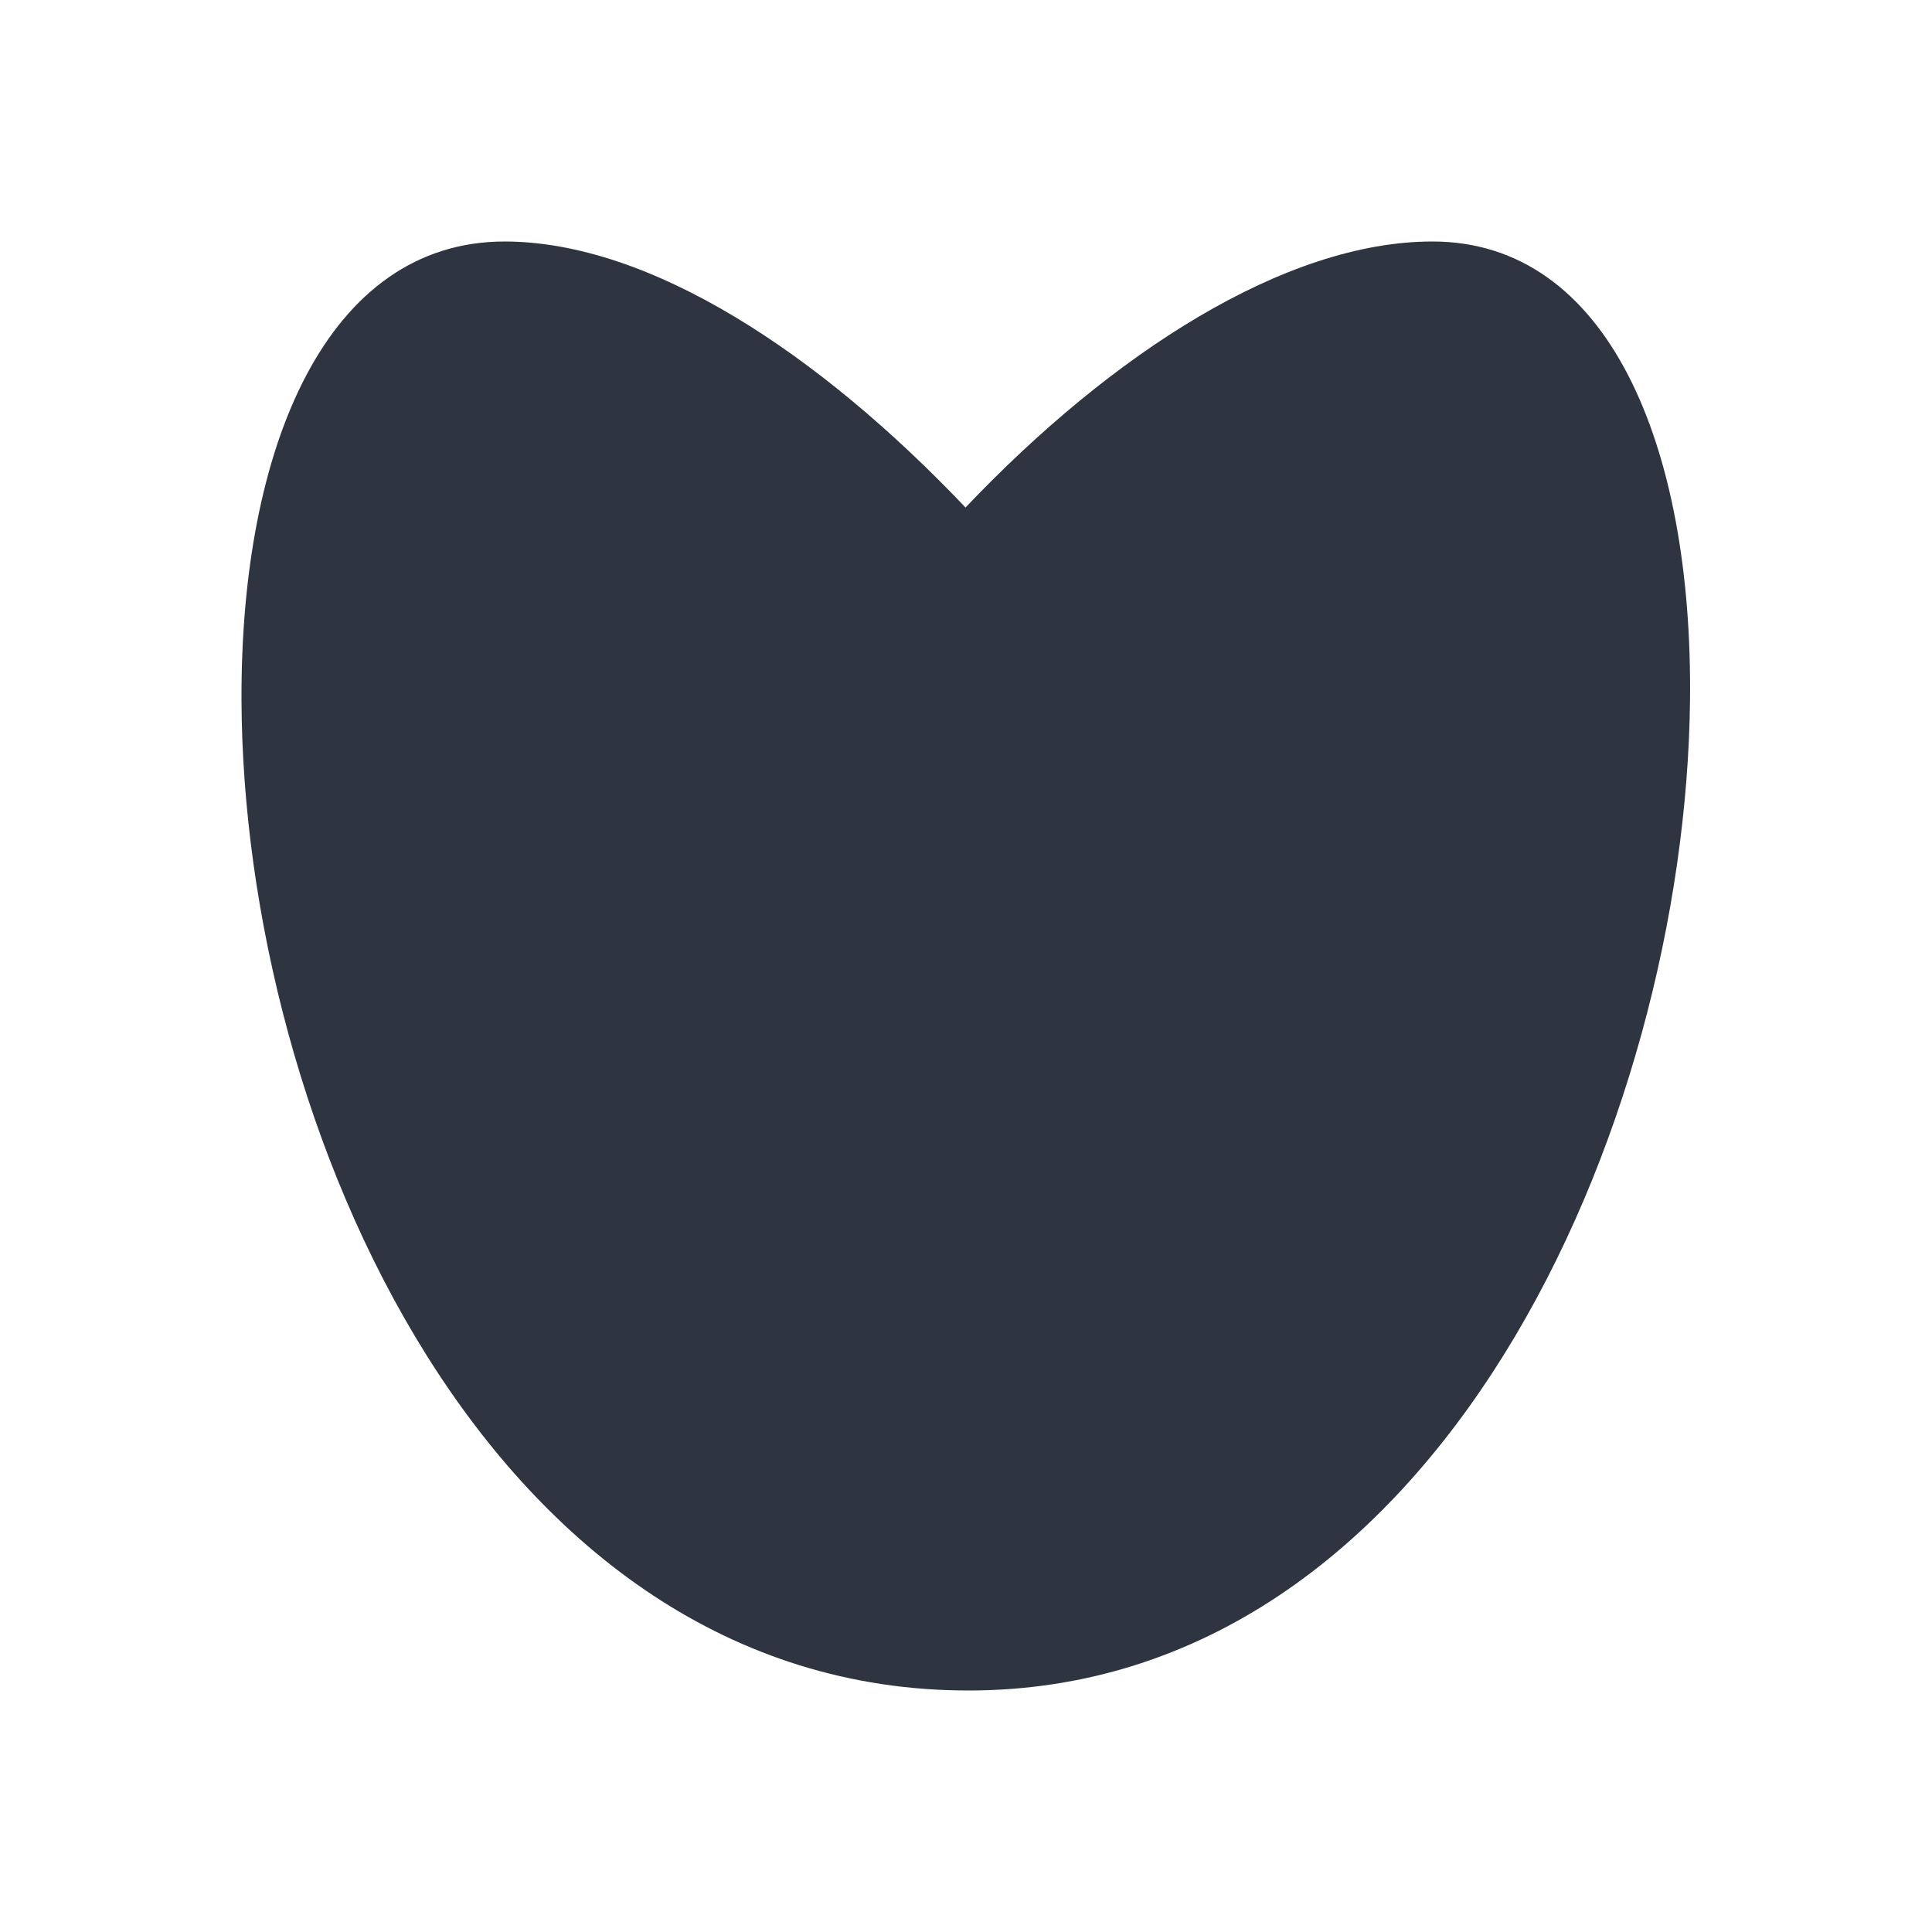 <svg viewBox="0 0 16 16" xmlns="http://www.w3.org/2000/svg">
 <defs>
  <style id="current-color-scheme" type="text/css">
   .ColorScheme-Text { color:#2e3440; } .ColorScheme-Highlight { color:#88c0d0; } .ColorScheme-NeutralText { color:#d08770; } .ColorScheme-PositiveText { color:#a3be8c; } .ColorScheme-NegativeText { color:#bf616a; }
  </style>
 </defs>
 <path class="ColorScheme-Text" d="m4.18 2c-1.467 0-2.188 1.687-2.18 3.797.013 3.516 2.056 8.203 6.02 8.203 3.899 0 5.938-4.687 5.976-8.203.023-2.109-.678-3.797-2.133-3.797-1.22 0-2.654.926-3.867 2.203-1.206-1.27-2.609-2.203-3.82-2.203" fill="currentColor"/>
</svg>
